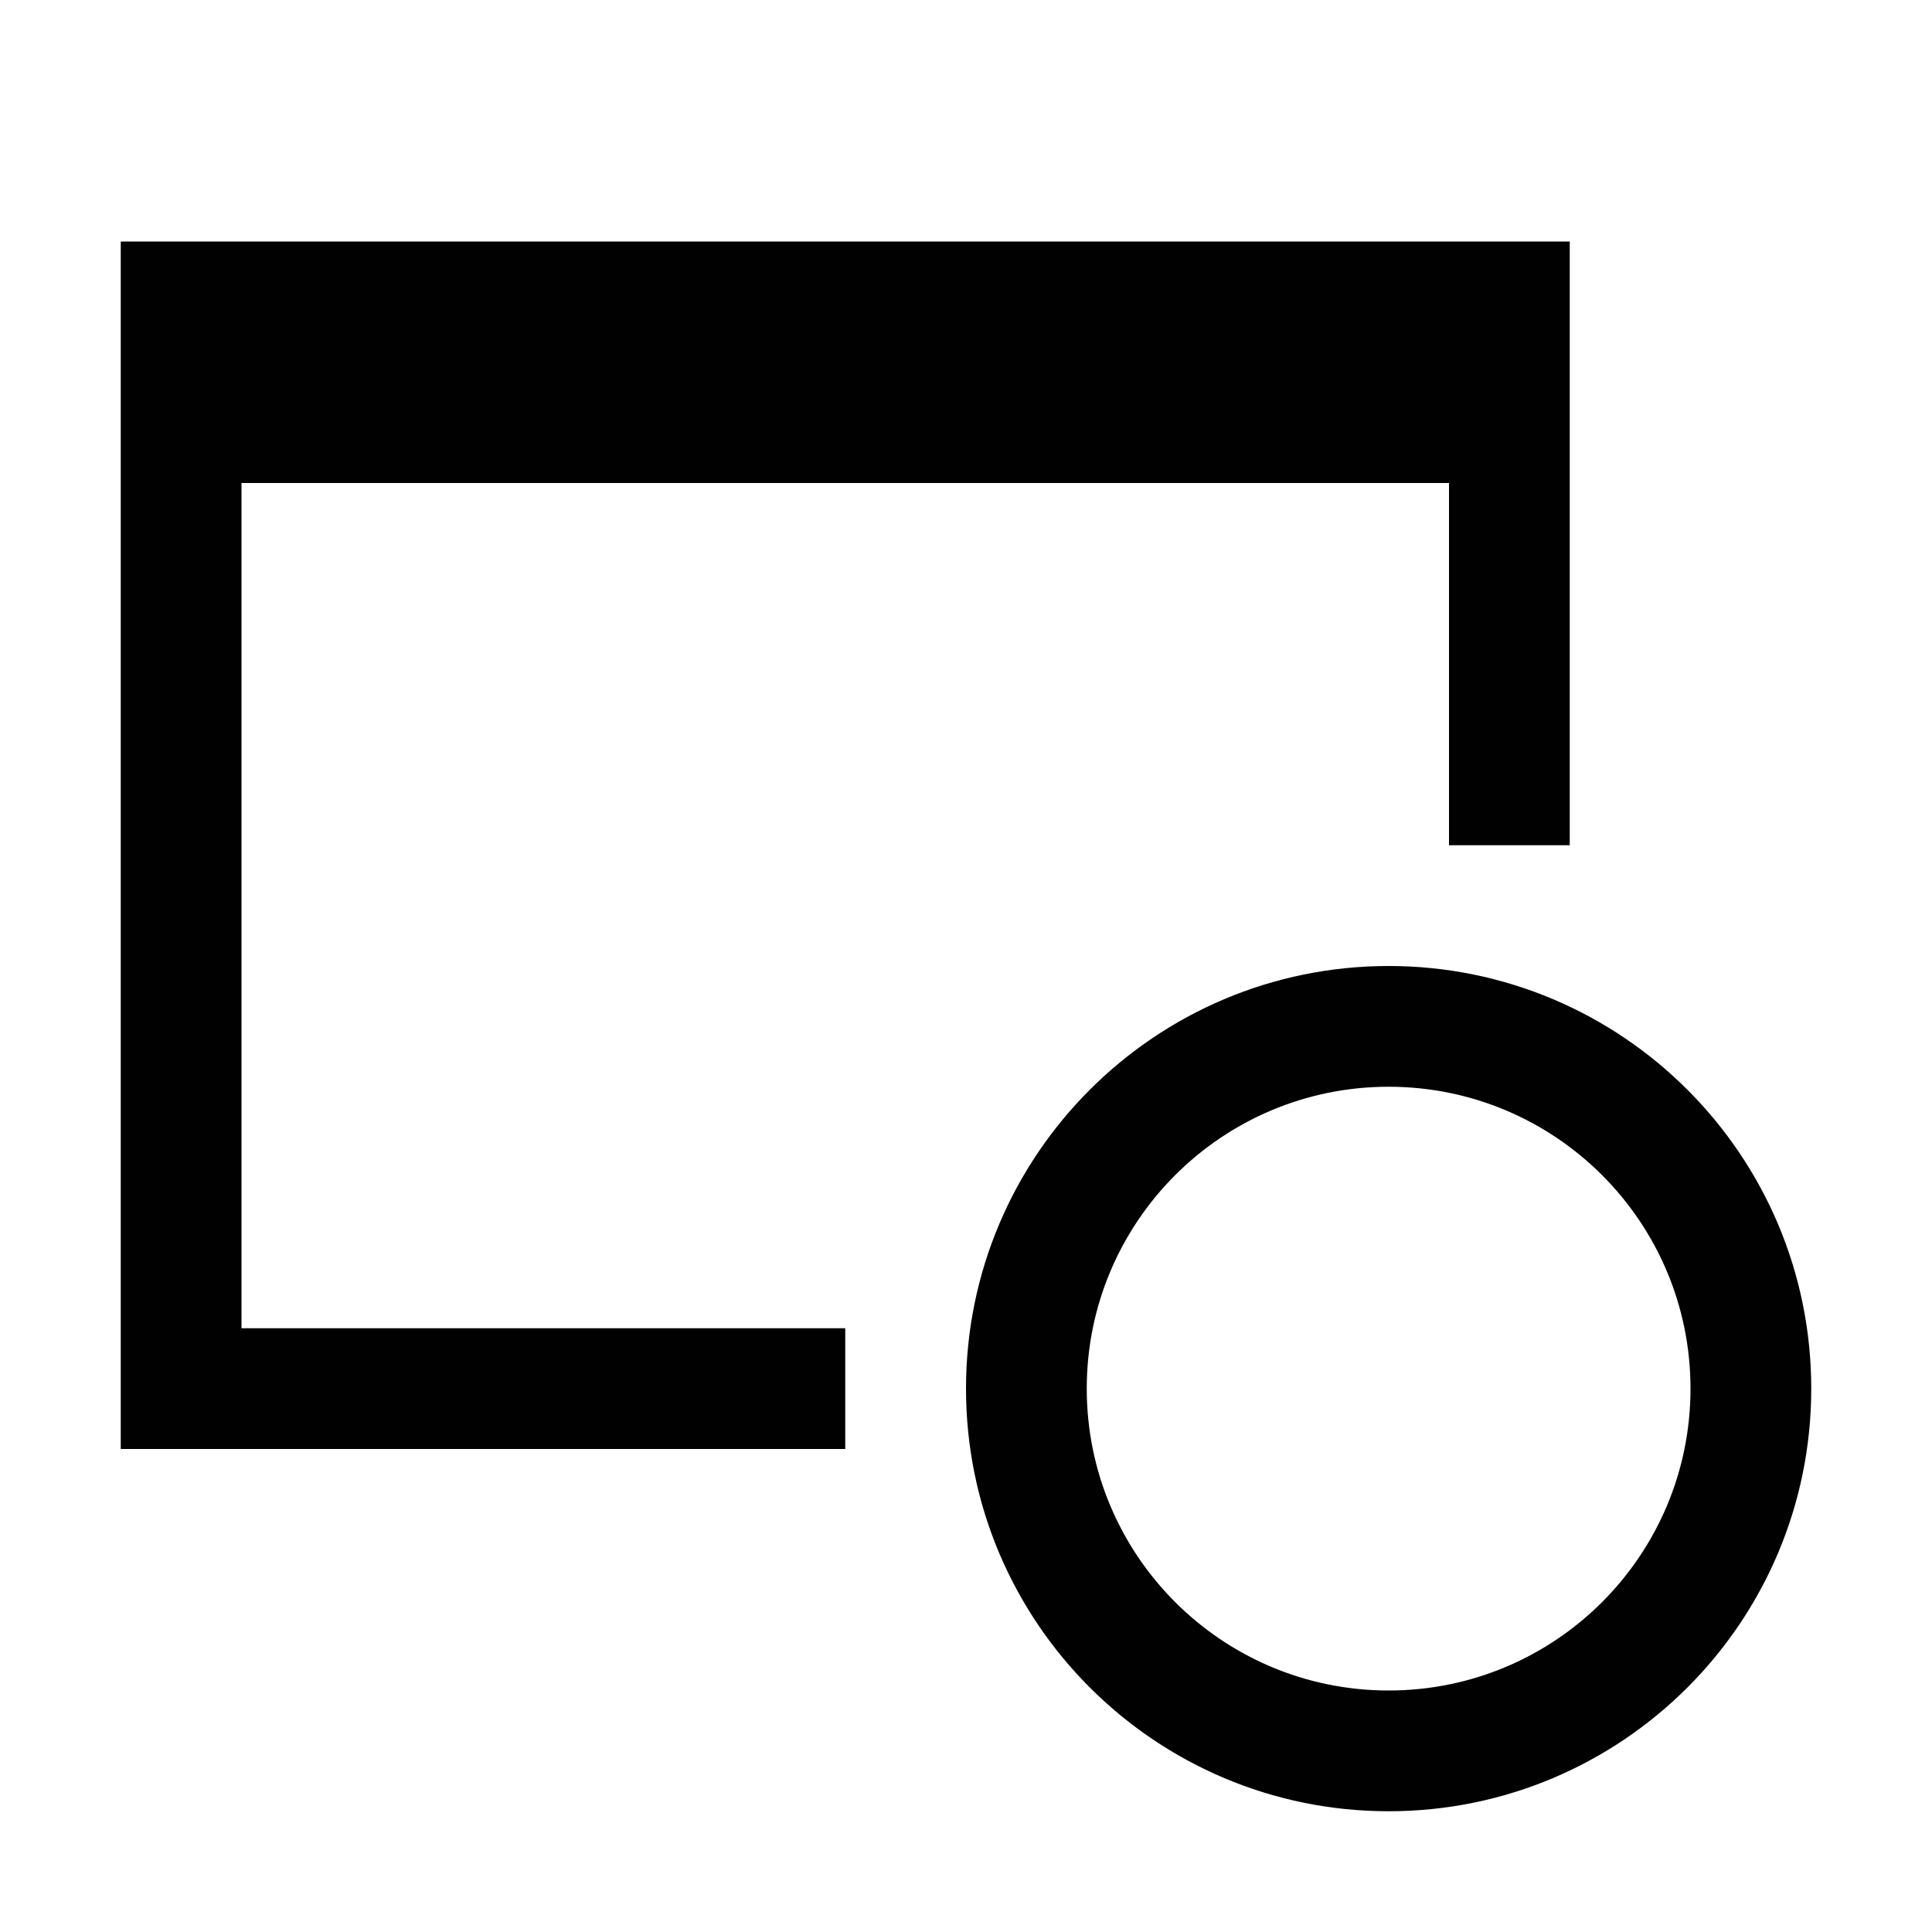 <svg height="16" viewBox="0 0 16 16" width="16" xmlns="http://www.w3.org/2000/svg"><path d="m11.5 8c1.933 0 3.5 1.567 3.5 3.5 0 1.933-1.567 3.5-3.5 3.5-1.933 0-3.5-1.567-3.5-3.5 0-1.933 1.567-3.5 3.5-3.5zm0 1c-1.381 0-2.5 1.119-2.5 2.5s1.119 2.5 2.5 2.5 2.5-1.119 2.5-2.5-1.119-2.5-2.5-2.5zm1.5-7v5h-1v-3h-10v7h5v1h-6v-10z" fill="#010101" fill-rule="evenodd"/></svg>